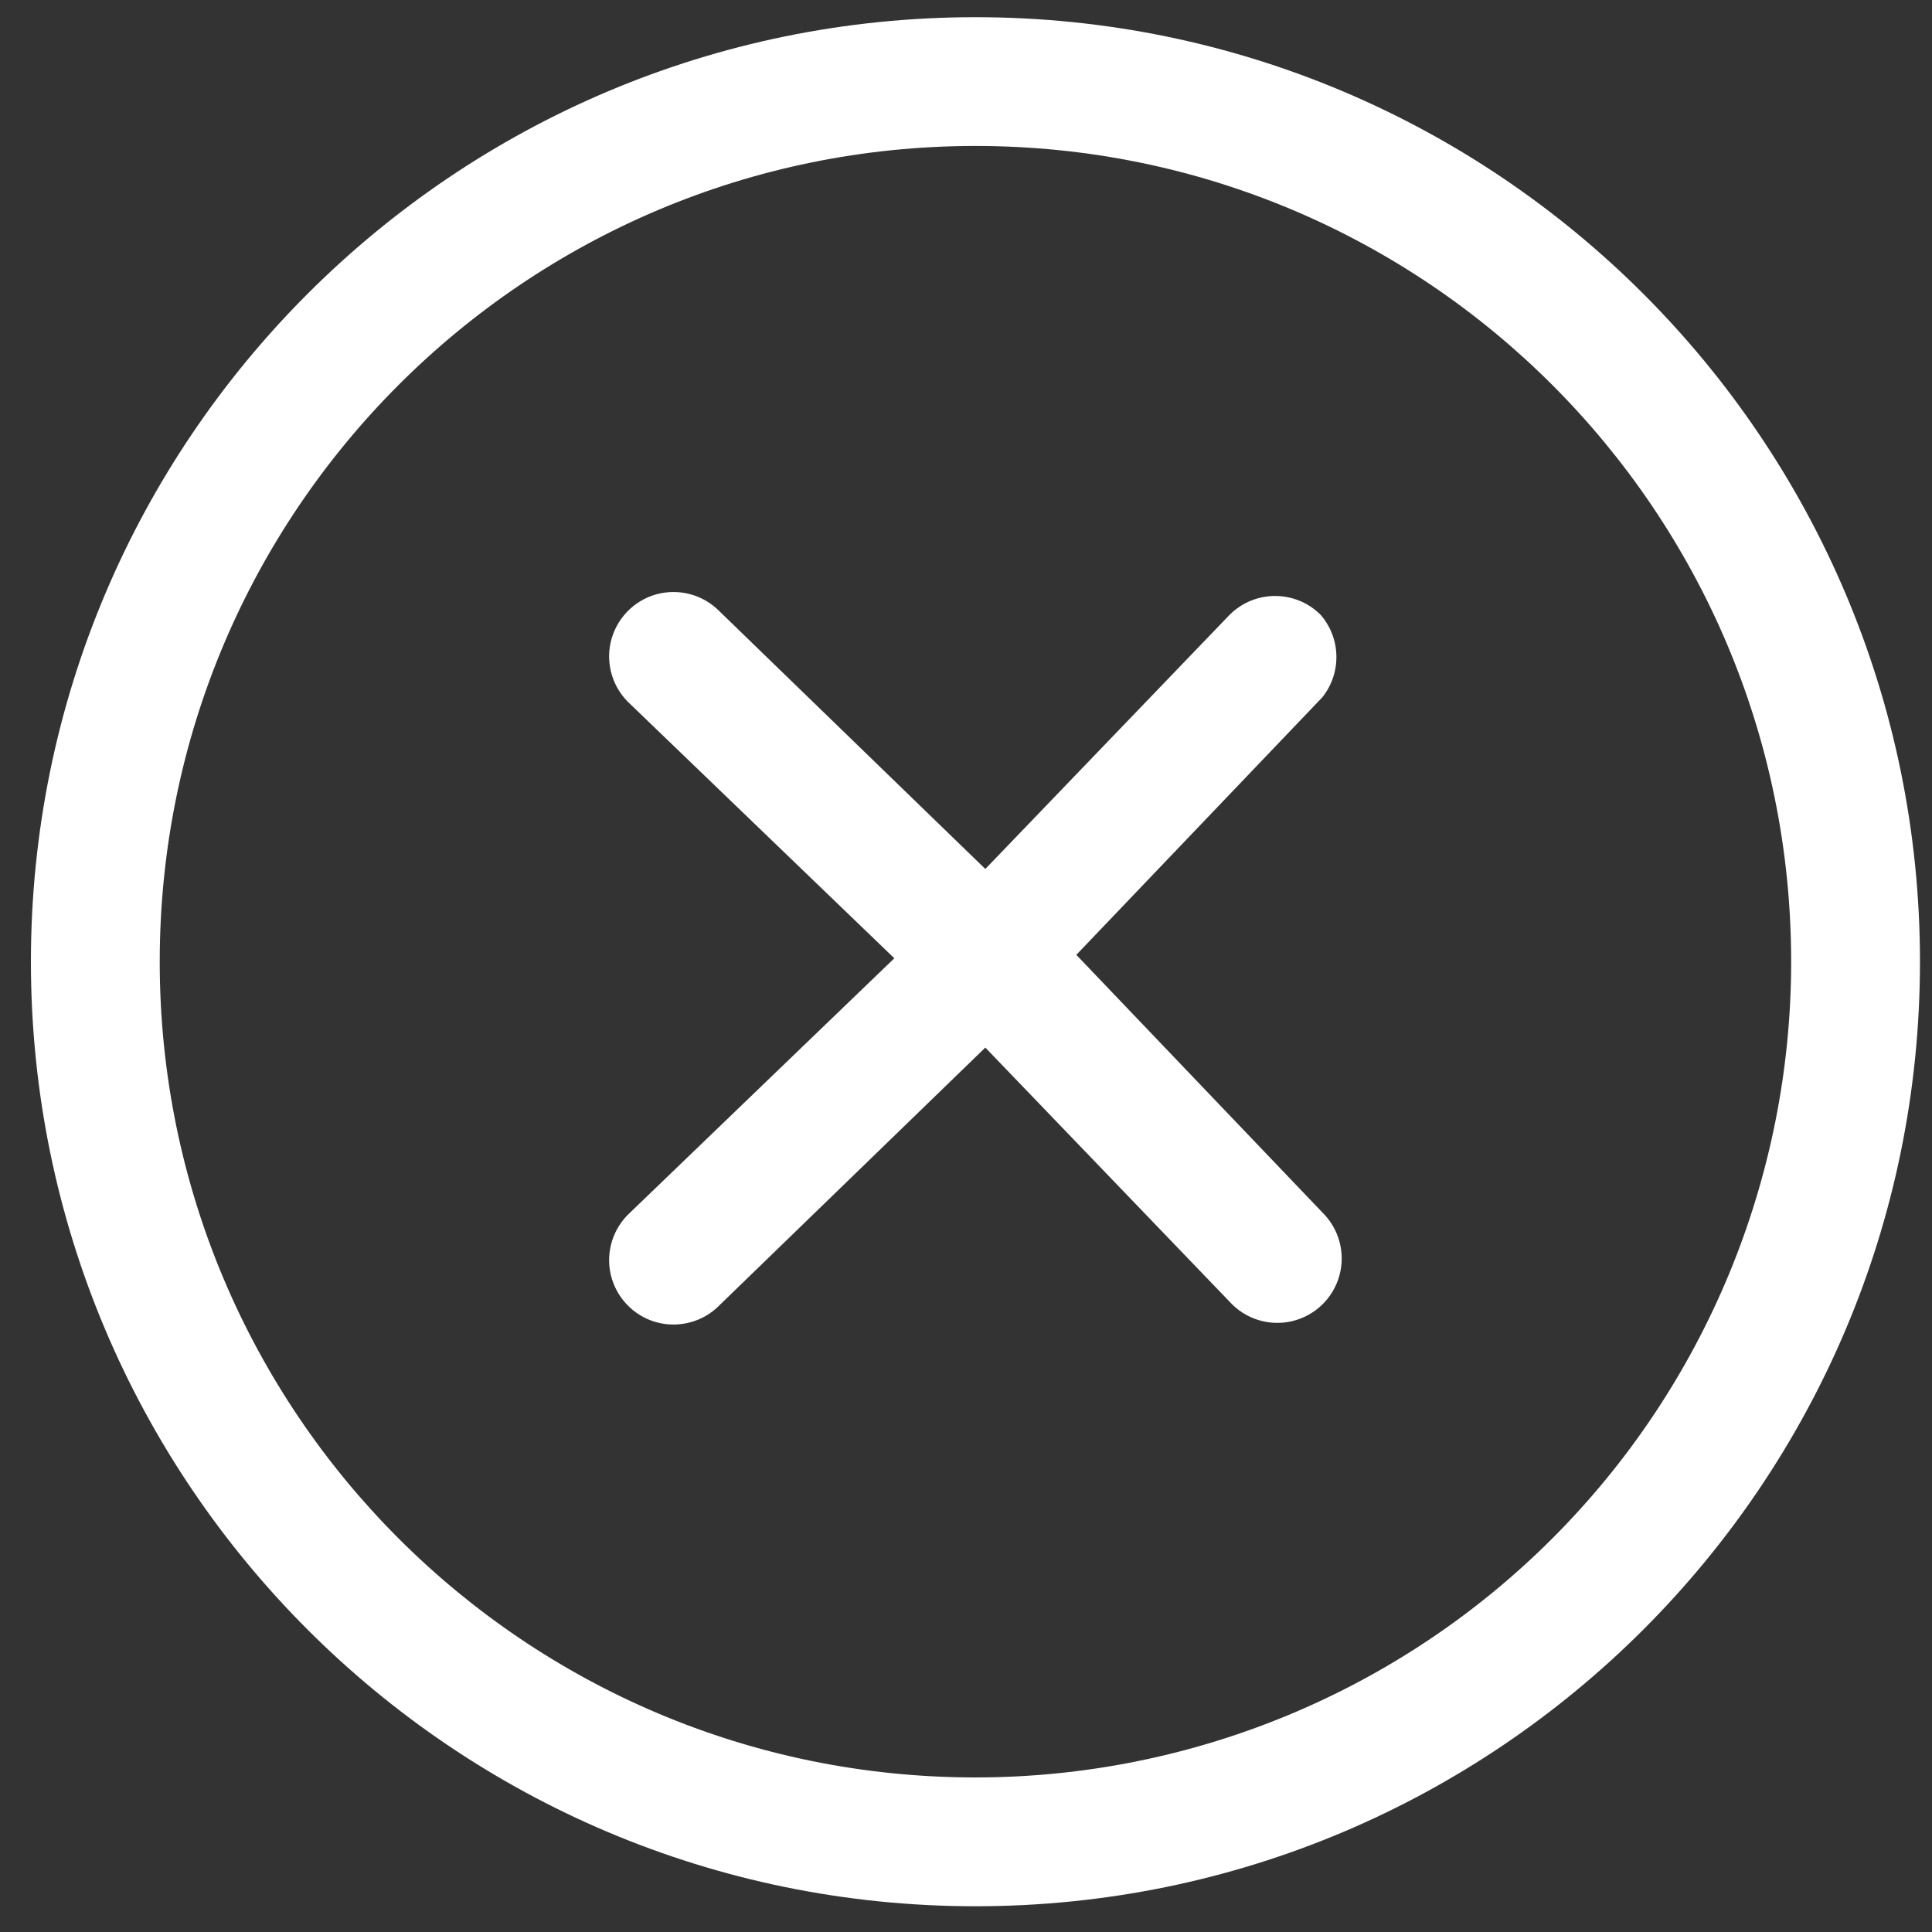 <?xml version="1.0" encoding="UTF-8"?>
<svg width="40px" height="40px" viewBox="0 0 40 40" version="1.1" xmlns="http://www.w3.org/2000/svg" xmlns:xlink="http://www.w3.org/1999/xlink">
    <rect x="0" y="0" width="40" height="40" fill="#333333" stroke="none"/>
    <!-- Generator: Sketch 58 (84663) - https://sketch.com -->
    <title>Cancel line Copy</title>
    <desc>Created with Sketch.</desc>
    <g id="Cancel-line-Copy" stroke="none" stroke-width="1" fill="none" fill-rule="evenodd">
        <g id="Close-2" fill="#fff">
            <path d="M20.196,0.356 C9.395,0.356 0.64,9.111 0.64,19.911 C0.64,30.711 9.395,39.467 20.196,39.467 C30.996,39.467 39.751,30.711 39.751,19.911 C39.751,9.111 30.996,0.356 20.196,0.356 L20.196,0.356 Z M20.196,36.8 C10.868,36.8 3.307,29.239 3.307,19.911 C3.307,10.584 10.868,3.022 20.196,3.022 C29.523,3.022 37.084,10.584 37.084,19.911 C37.084,24.39 35.305,28.686 32.138,31.853 C28.971,35.021 24.675,36.8 20.196,36.8 Z" id="Shape"></path>
            <path d="M27.342,12.729 C26.822,12.209 25.978,12.209 25.458,12.729 L20.4,17.991 L14.898,12.658 C14.558,12.31 14.056,12.176 13.588,12.305 C13.12,12.435 12.76,12.81 12.647,13.282 C12.535,13.755 12.689,14.251 13.049,14.578 L18.516,19.84 L13.049,25.102 C12.689,25.429 12.535,25.925 12.647,26.398 C12.76,26.87 13.12,27.245 13.588,27.375 C14.056,27.504 14.558,27.37 14.898,27.022 L20.4,21.689 L25.458,26.951 C25.784,27.311 26.28,27.465 26.753,27.353 C27.226,27.24 27.6,26.88 27.73,26.412 C27.86,25.944 27.725,25.442 27.378,25.102 L22.284,19.769 L27.378,14.436 C27.779,13.933 27.764,13.215 27.342,12.729 L27.342,12.729 Z" id="Shape"></path>
        </g>
    </g>
</svg>